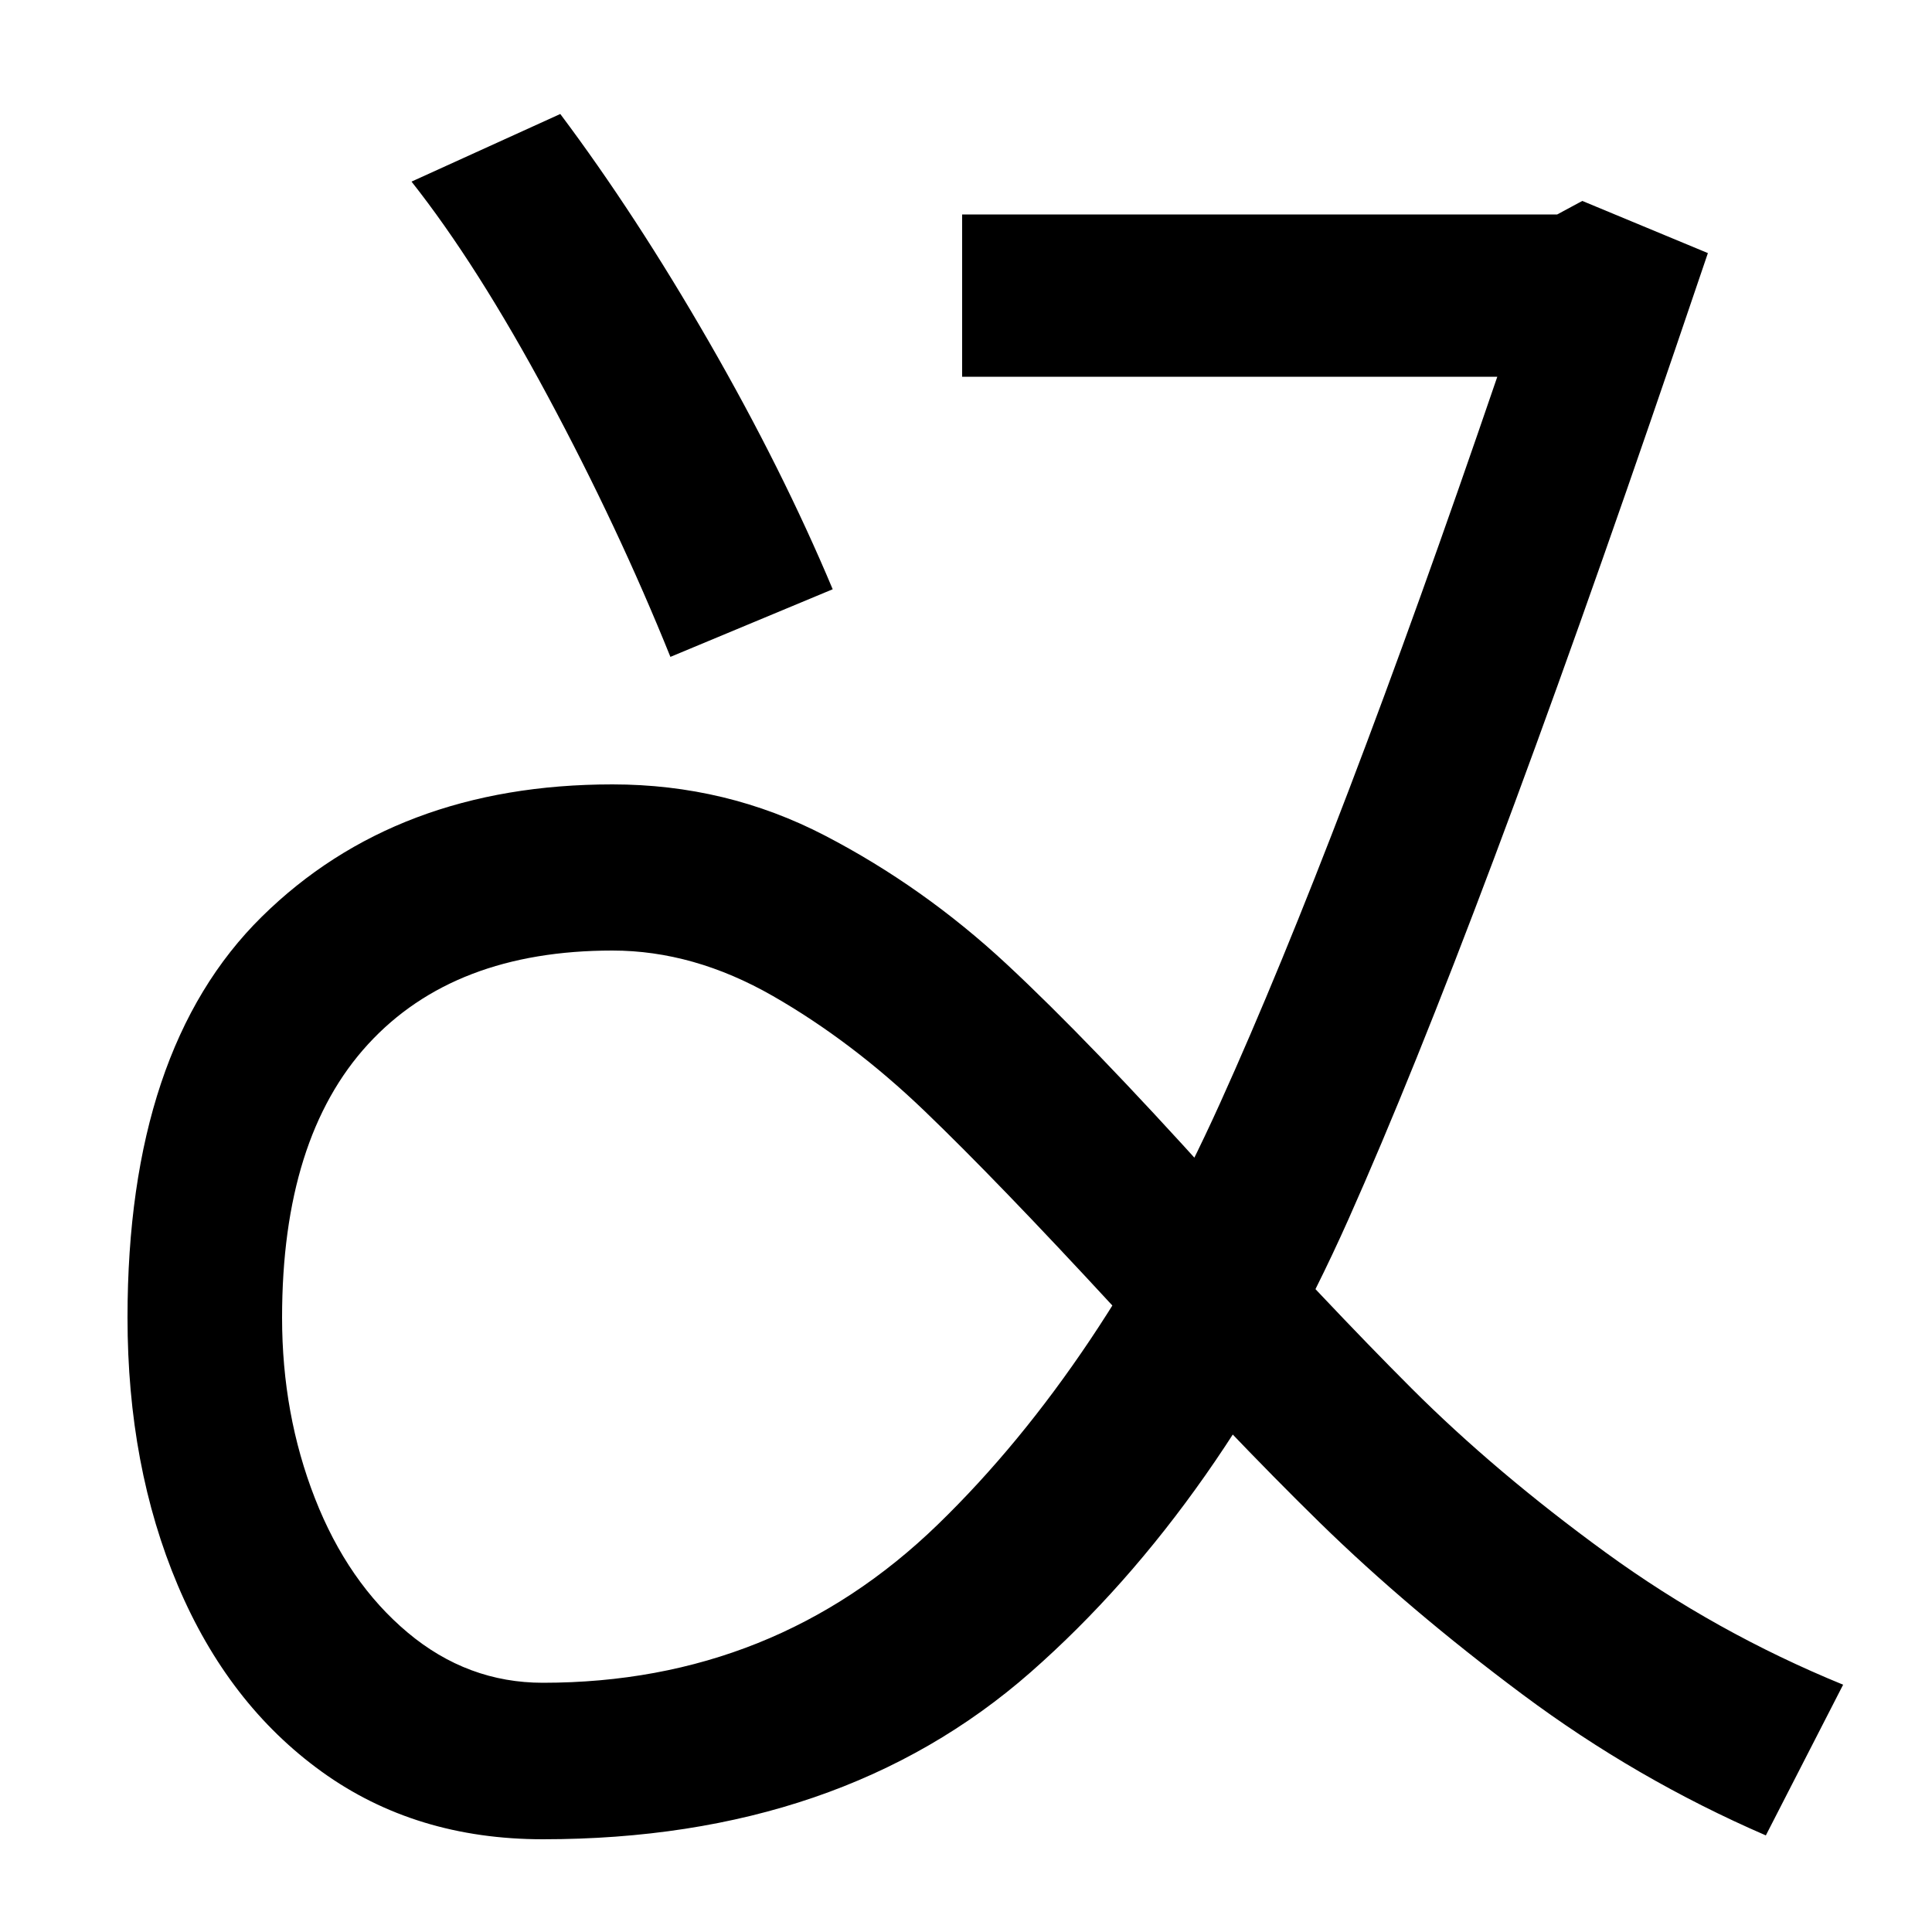 <svg xmlns="http://www.w3.org/2000/svg" width="1000" height="1000"><path d="M281 -72Q435 -72 533.5 14.5Q632 101 698.0 249.0Q764 397 867 699L884 749L819 776L806 769H498V685H775Q693 445 631.5 309.0Q570 173 485.5 91.0Q401 9 281 9Q242 9 211.0 35.0Q180 61 163.0 104.5Q146 148 146 198Q146 291 190.5 339.5Q235 388 317 388Q359 388 400.0 364.5Q441 341 478.5 305.0Q516 269 576 204Q637 137 683.0 92.0Q729 47 788.0 3.0Q847 -41 914 -70L954 8Q888 35 831.0 76.5Q774 118 730.5 161.5Q687 205 628 270Q564 341 521.0 381.0Q478 421 427.0 447.5Q376 474 317 474Q205 474 135.5 405.5Q66 337 66 198Q66 121 92.0 59.5Q118 -2 166.5 -37.0Q215 -72 281 -72ZM431 575Q405 637 367.0 703.0Q329 769 290 821L213 786Q247 743 283.5 675.0Q320 607 347 540Z" transform="translate(0, 880) scale(1,-1)" /></svg>
